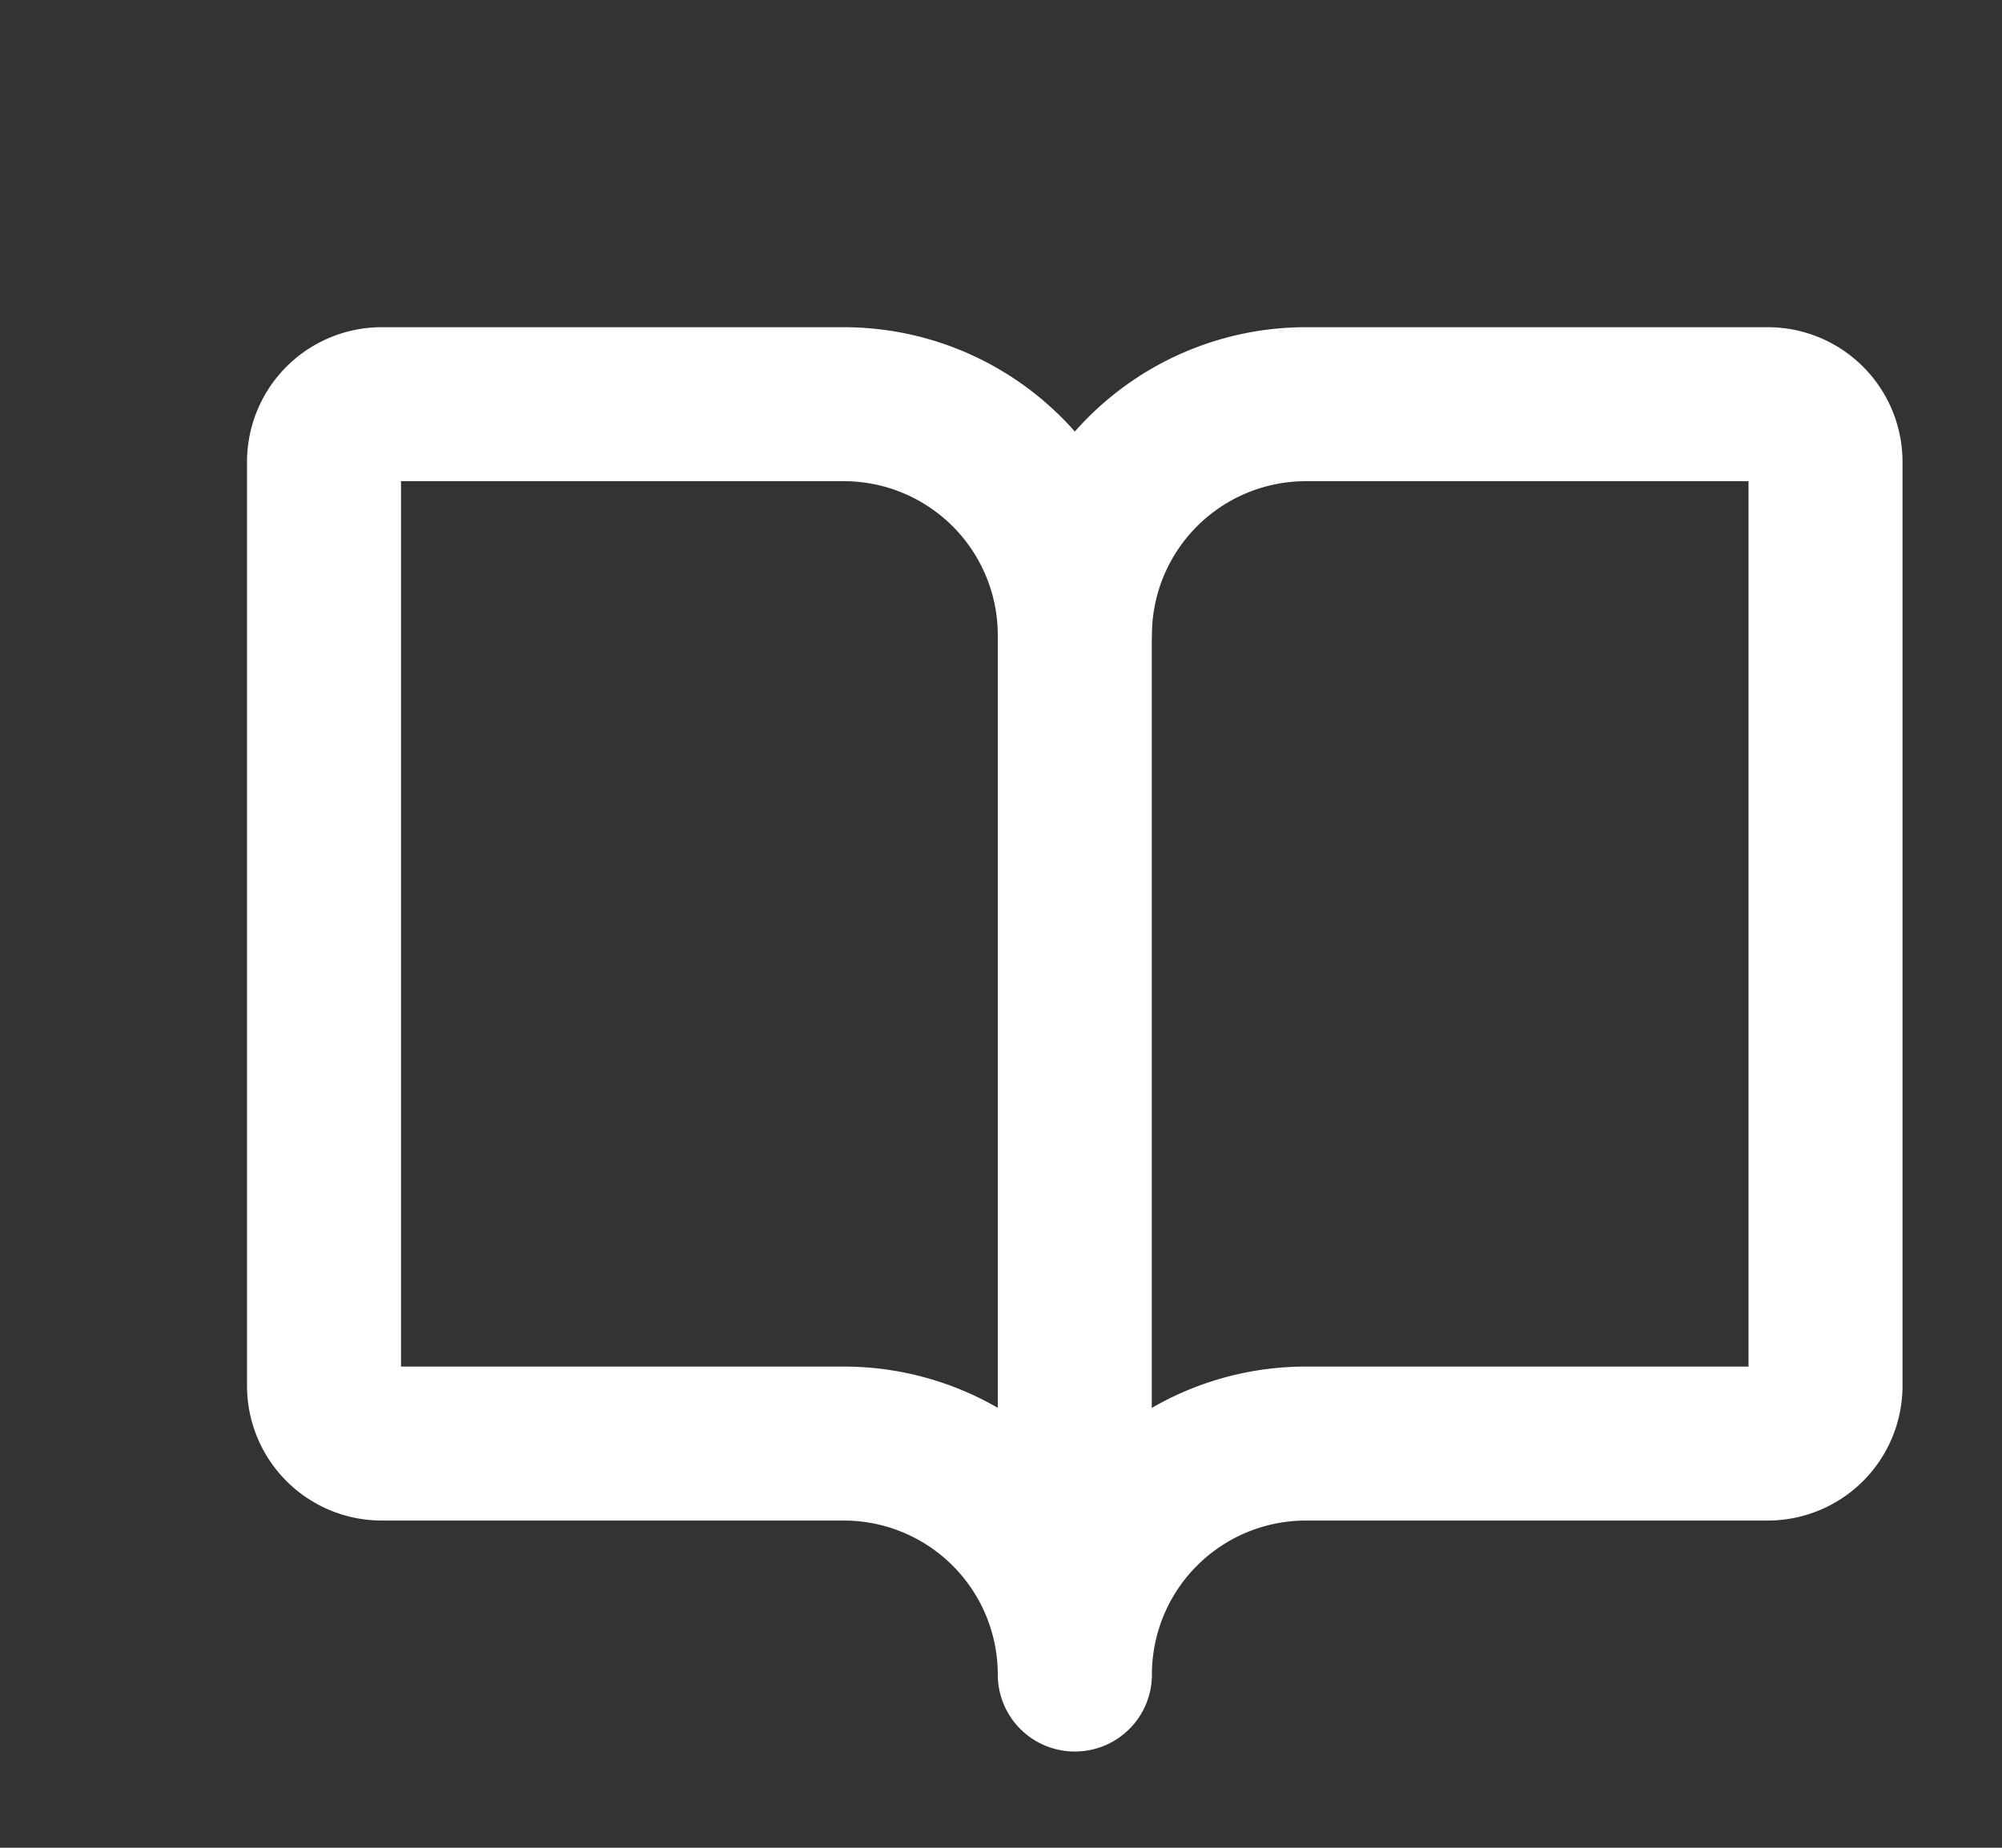 <svg width="13" height="12" fill="none" xmlns="http://www.w3.org/2000/svg"><rect width="100%" height="100%" fill="#333333" stroke="none"/><path d="M6.98 4.125a1.5 1.5 0 011.5-1.5h3a.375.375 0 01.374.375v6a.375.375 0 01-.374.375h-3a1.5 1.5 0 00-1.5 1.5M2.104 9a.375.375 0 00.375.375h3a1.5 1.5 0 011.5 1.5v-6.75a1.5 1.5 0 00-1.5-1.5h-3A.375.375 0 002.104 3v6z" stroke="#fff" stroke-linecap="round" stroke-linejoin="round"/></svg>